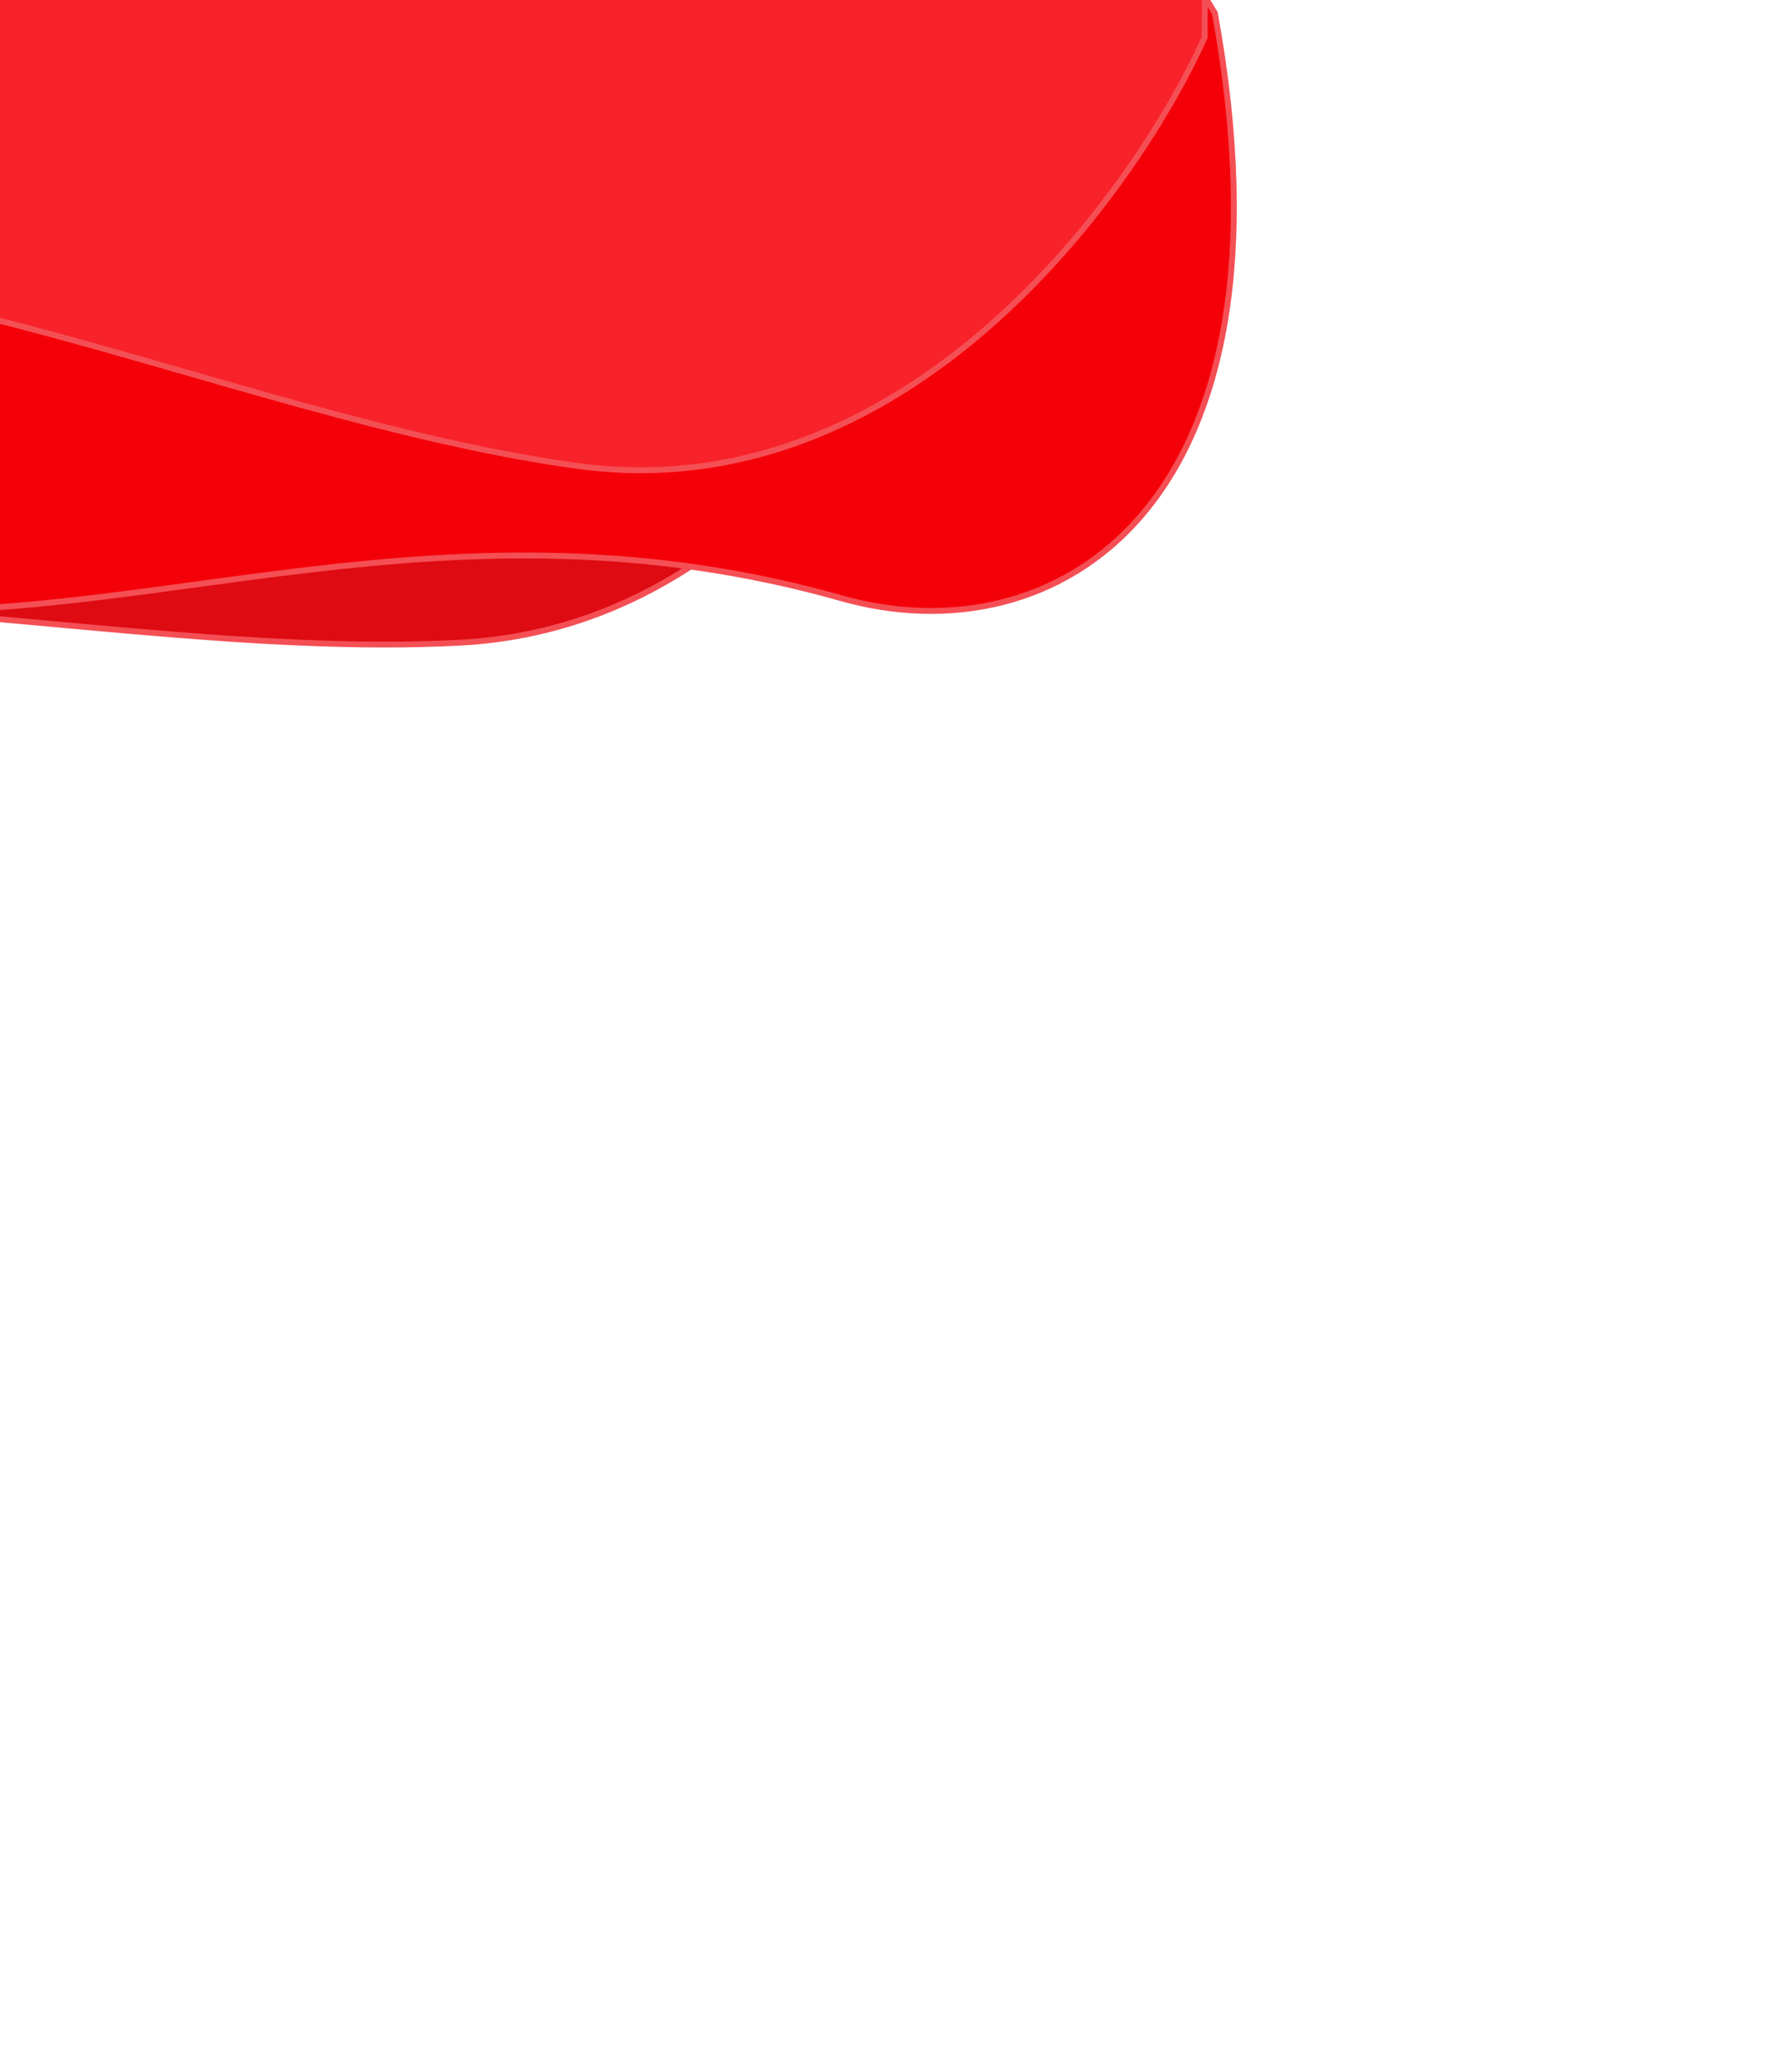 <svg width="303" height="352" viewBox="0 0 303 352" fill="none" xmlns="http://www.w3.org/2000/svg">
<g filter="url(#filter0_d)">
<path d="M78.062 109.172C133.996 106.222 162.022 46.916 169.044 17.631C166.466 3.85 161.299 -24.558 161.247 -27.944C161.182 -32.176 140.508 -40.699 106.987 -50.644C73.466 -60.588 29.799 -74.486 21.301 -76.472C12.804 -78.459 -44.774 -98.244 -68.266 -103.735C-91.758 -109.227 -179.228 -129.674 -188.127 -125.429C-195.247 -122.032 -215.557 -90.021 -224.822 -74.439C-246.308 12.964 -291.544 191.142 -300.6 204.628C-311.921 221.486 -246.982 250.372 -216.902 238.953C-186.821 227.535 -123.674 196.435 -100.786 130.094C-84.239 82.132 8.144 112.859 78.062 109.172Z" fill="#DE0B12"/>
<path d="M78.062 109.172C133.996 106.222 162.022 46.916 169.044 17.631C166.466 3.85 161.299 -24.558 161.247 -27.944C161.182 -32.176 140.508 -40.699 106.987 -50.644C73.466 -60.588 29.799 -74.486 21.301 -76.472C12.804 -78.459 -44.774 -98.244 -68.266 -103.735C-91.758 -109.227 -179.228 -129.674 -188.127 -125.429C-195.247 -122.032 -215.557 -90.021 -224.822 -74.439C-246.308 12.964 -291.544 191.142 -300.6 204.628C-311.921 221.486 -246.982 250.372 -216.902 238.953C-186.821 227.535 -123.674 196.435 -100.786 130.094C-84.239 82.132 8.144 112.859 78.062 109.172Z" stroke="#F44F55"/>
</g>
<path d="M-299.634 -37.65C-352.873 -43.715 -376.162 -101.915 -381.151 -130.257C-377.883 -143.252 -371.285 -170.05 -371.037 -173.276C-370.727 -177.31 -350.486 -184.237 -317.894 -191.775C-285.302 -199.312 -242.79 -210.03 -234.56 -211.43C-226.33 -212.831 -170.19 -228.357 -147.436 -232.229C-124.681 -236.102 -39.958 -250.521 -31.709 -245.954C-25.109 -242.3 167.779 -63.129 206.333 2.228C221.731 86.848 178.977 111.85 142.928 101.626C76.438 82.769 24.555 107.004 -25.573 103.292C-56.26 101.019 -112.106 57.315 -130.077 -7.296C-143.069 -54.008 -233.085 -30.068 -299.634 -37.65Z" fill="#F40009" stroke="#F44F55"/>
<g filter="url(#filter1_d)">
<path d="M97.993 79.133C153.481 86.775 192.18 33.812 204.593 6.375C204.659 -7.645 204.937 -36.518 205.524 -39.853C206.258 -44.022 187.56 -56.288 156.513 -72.37C125.466 -88.453 85.2 -110.329 77.229 -113.881C69.258 -117.433 16.44 -147.713 -5.596 -157.533C-27.633 -167.352 -109.684 -203.915 -119.224 -201.422C-126.856 -199.428 -152.834 -171.817 -164.869 -158.261C-202.439 -76.472 -280.437 89.991 -291.873 101.53C-306.167 115.952 -247.834 156.557 -216.141 151.011C-184.448 145.465 -116.572 126.821 -81.594 65.981C-56.305 21.995 28.633 69.58 97.993 79.133Z" fill="#F8222A"/>
<path d="M97.993 79.133C153.481 86.775 192.18 33.812 204.593 6.375C204.659 -7.645 204.937 -36.518 205.524 -39.853C206.258 -44.022 187.56 -56.288 156.513 -72.37C125.466 -88.453 85.2 -110.329 77.229 -113.881C69.258 -117.433 16.44 -147.713 -5.596 -157.533C-27.633 -167.352 -109.684 -203.915 -119.224 -201.422C-126.856 -199.428 -152.834 -171.817 -164.869 -158.261C-202.439 -76.472 -280.437 89.991 -291.873 101.53C-306.167 115.952 -247.834 156.557 -216.141 151.011C-184.448 145.465 -116.572 126.821 -81.594 65.981C-56.305 21.995 28.633 69.58 97.993 79.133Z" stroke="#F44F55"/>
</g>
<defs>
<filter id="filter0_d" x="-336.905" y="-169.973" width="551.155" height="521.861" filterUnits="userSpaceOnUse" color-interpolation-filters="sRGB">
<feFlood flood-opacity="0" result="BackgroundImageFix"/>
<feColorMatrix in="SourceAlpha" type="matrix" values="0 0 0 0 0 0 0 0 0 0 0 0 0 0 0 0 0 0 127 0"/>
<feOffset/>
<feGaussianBlur stdDeviation="15"/>
<feColorMatrix type="matrix" values="0 0 0 0 0 0 0 0 0 0 0 0 0 0 0 0 0 0 0.35 0"/>
<feBlend mode="normal" in2="BackgroundImageFix" result="effect1_dropShadow"/>
<feBlend mode="normal" in="SourceGraphic" in2="effect1_dropShadow" result="shape"/>
</filter>
<filter id="filter1_d" x="-332.306" y="-251.917" width="593.676" height="573.794" filterUnits="userSpaceOnUse" color-interpolation-filters="sRGB">
<feFlood flood-opacity="0" result="BackgroundImageFix"/>
<feColorMatrix in="SourceAlpha" type="matrix" values="0 0 0 0 0 0 0 0 0 0 0 0 0 0 0 0 0 0 127 0"/>
<feOffset/>
<feGaussianBlur stdDeviation="15"/>
<feColorMatrix type="matrix" values="0 0 0 0 0 0 0 0 0 0 0 0 0 0 0 0 0 0 0.35 0"/>
<feBlend mode="normal" in2="BackgroundImageFix" result="effect1_dropShadow"/>
<feBlend mode="normal" in="SourceGraphic" in2="effect1_dropShadow" result="shape"/>
</filter>
</defs>
</svg>
